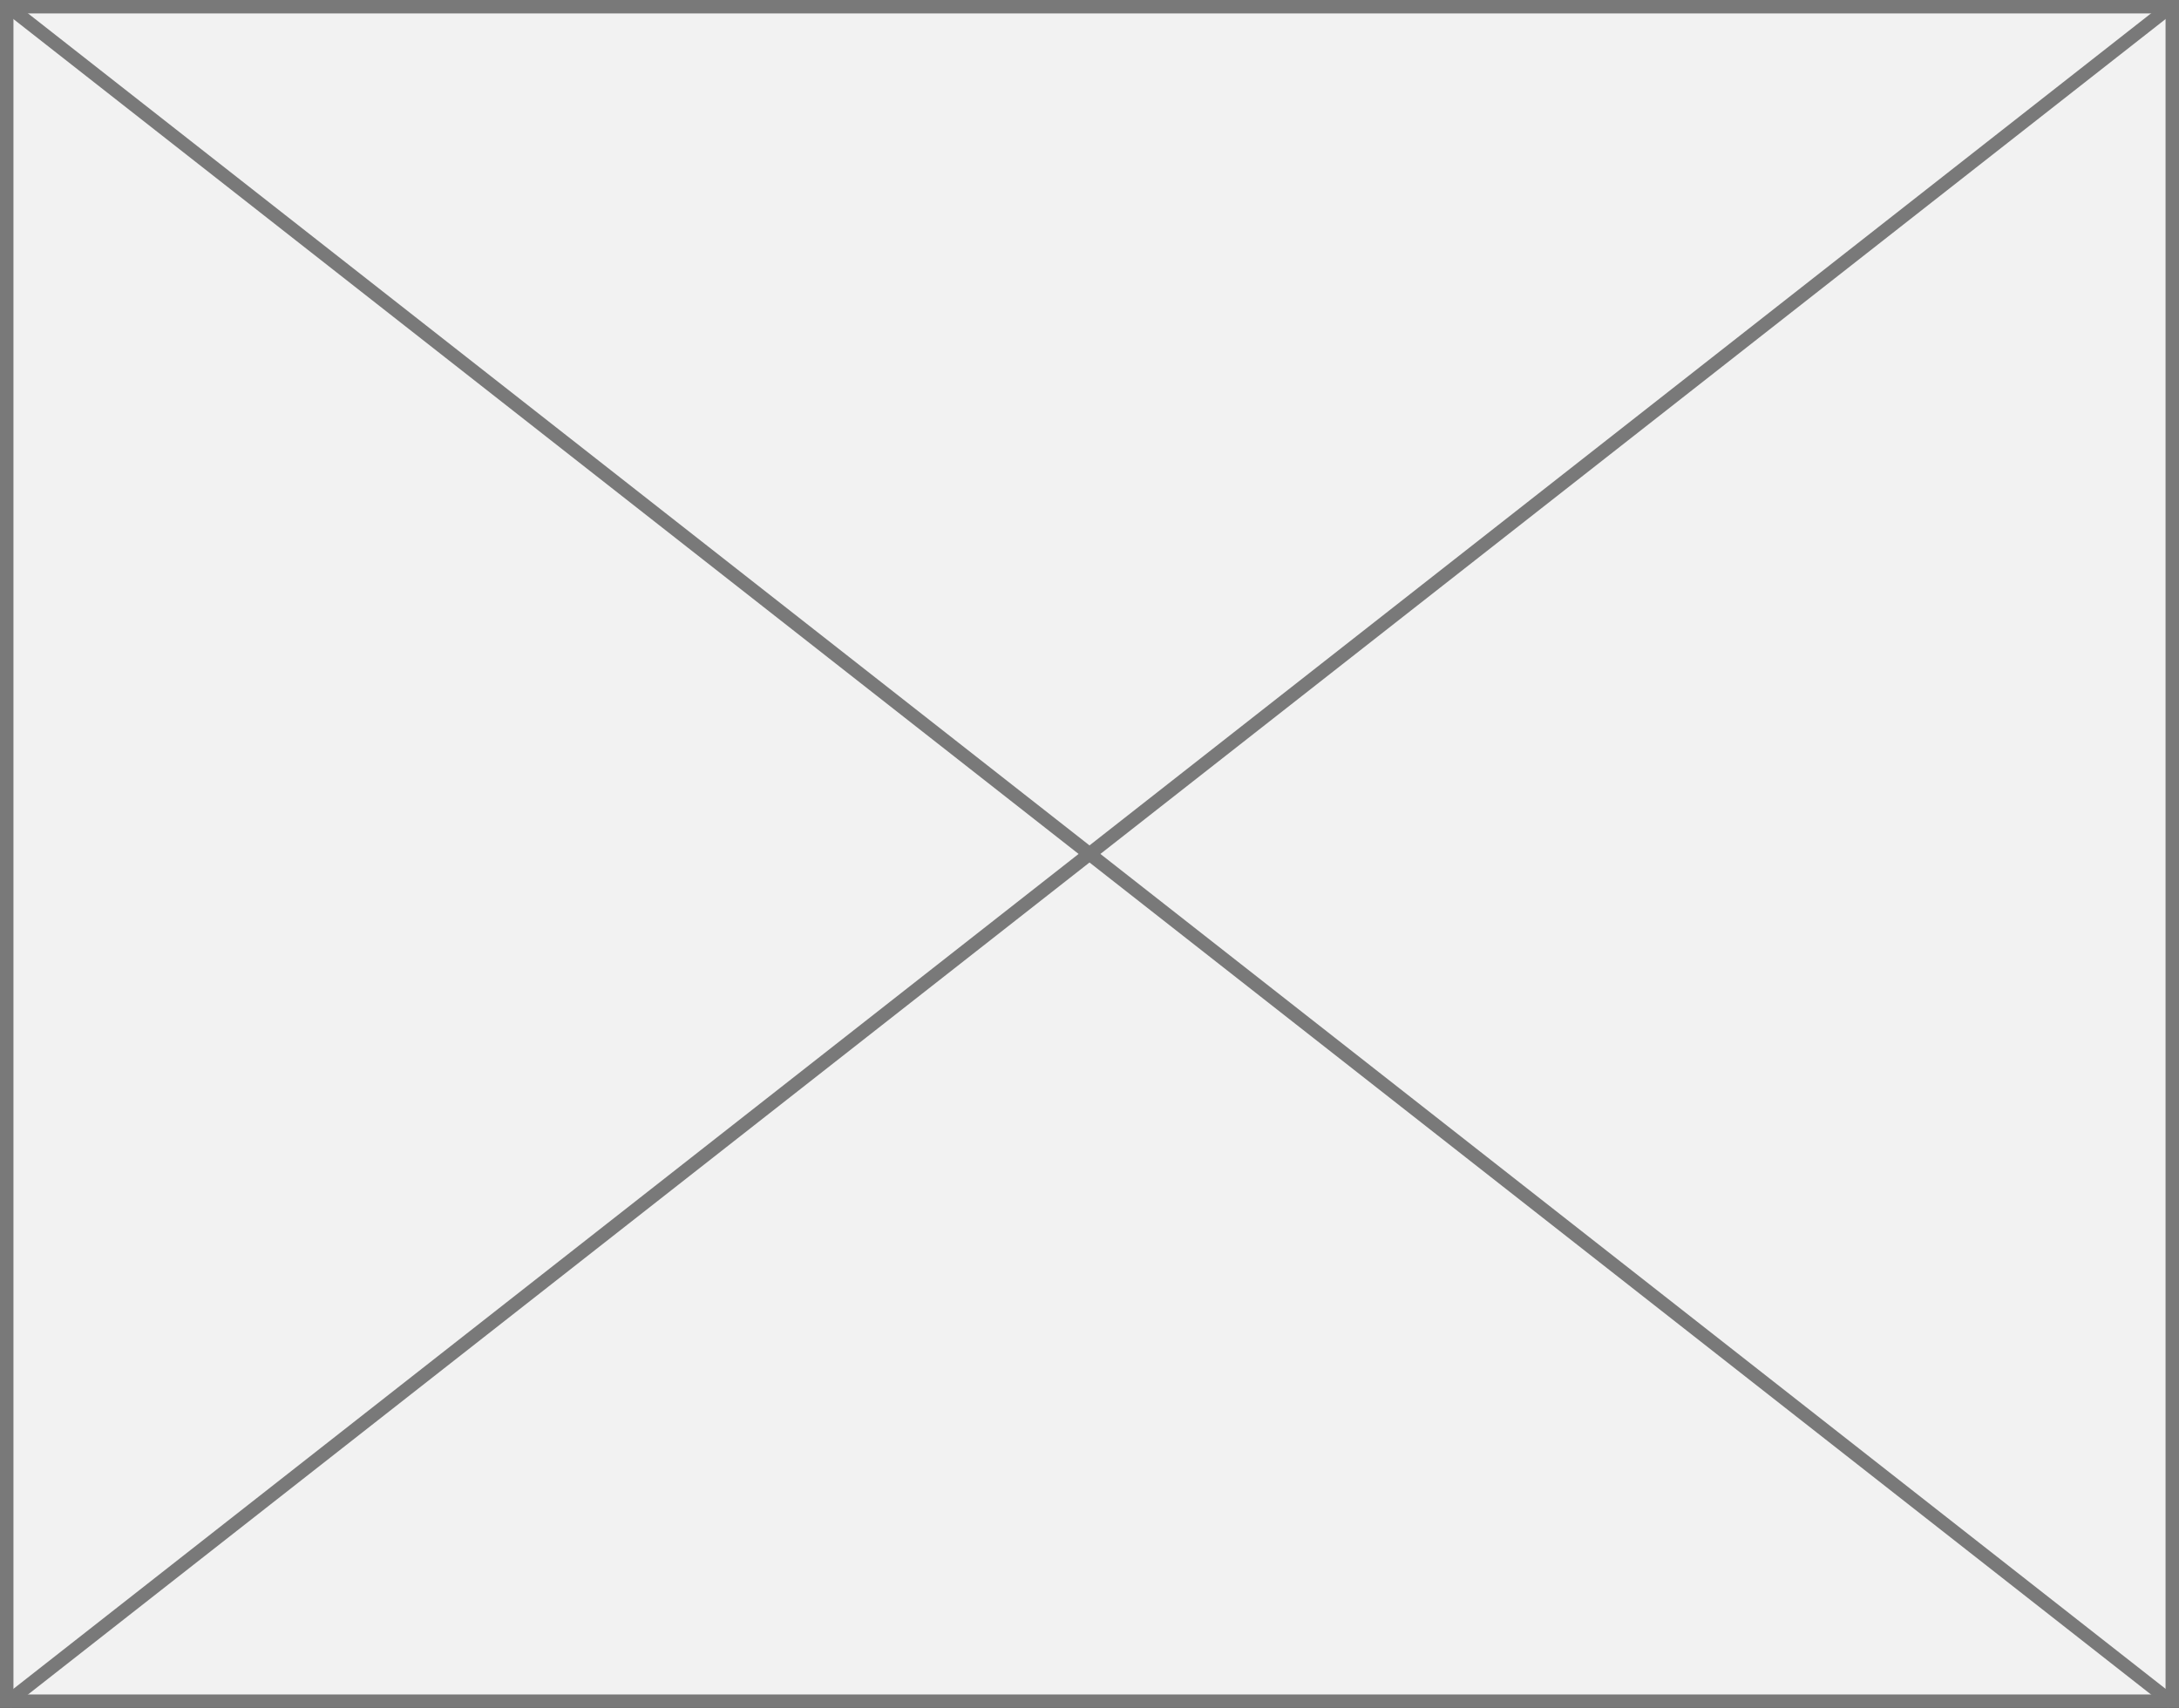 ﻿<?xml version="1.0" encoding="utf-8"?>
<svg version="1.1" xmlns:xlink="http://www.w3.org/1999/xlink" width="162px" height="127px" xmlns="http://www.w3.org/2000/svg">
  <rect width="100%" height="100%" fill="#333333" stroke="none"/>
  <g transform="matrix(1 0 0 1 -888 -1181 )">
    <path d="M 888.5 1181.5  L 1049.5 1181.5  L 1049.5 1307.5  L 888.5 1307.5  L 888.5 1181.5  Z " fill-rule="nonzero" fill="#f2f2f2" stroke="none" />
    <path d="M 888.5 1181.5  L 1049.5 1181.5  L 1049.5 1307.5  L 888.5 1307.5  L 888.5 1181.5  Z " stroke-width="1" stroke="#797979" fill="none" />
    <path d="M 888.502 1181.393  L 1049.498 1307.607  M 1049.498 1181.393  L 888.502 1307.607  " stroke-width="1" stroke="#797979" fill="none" />
  </g>
</svg>